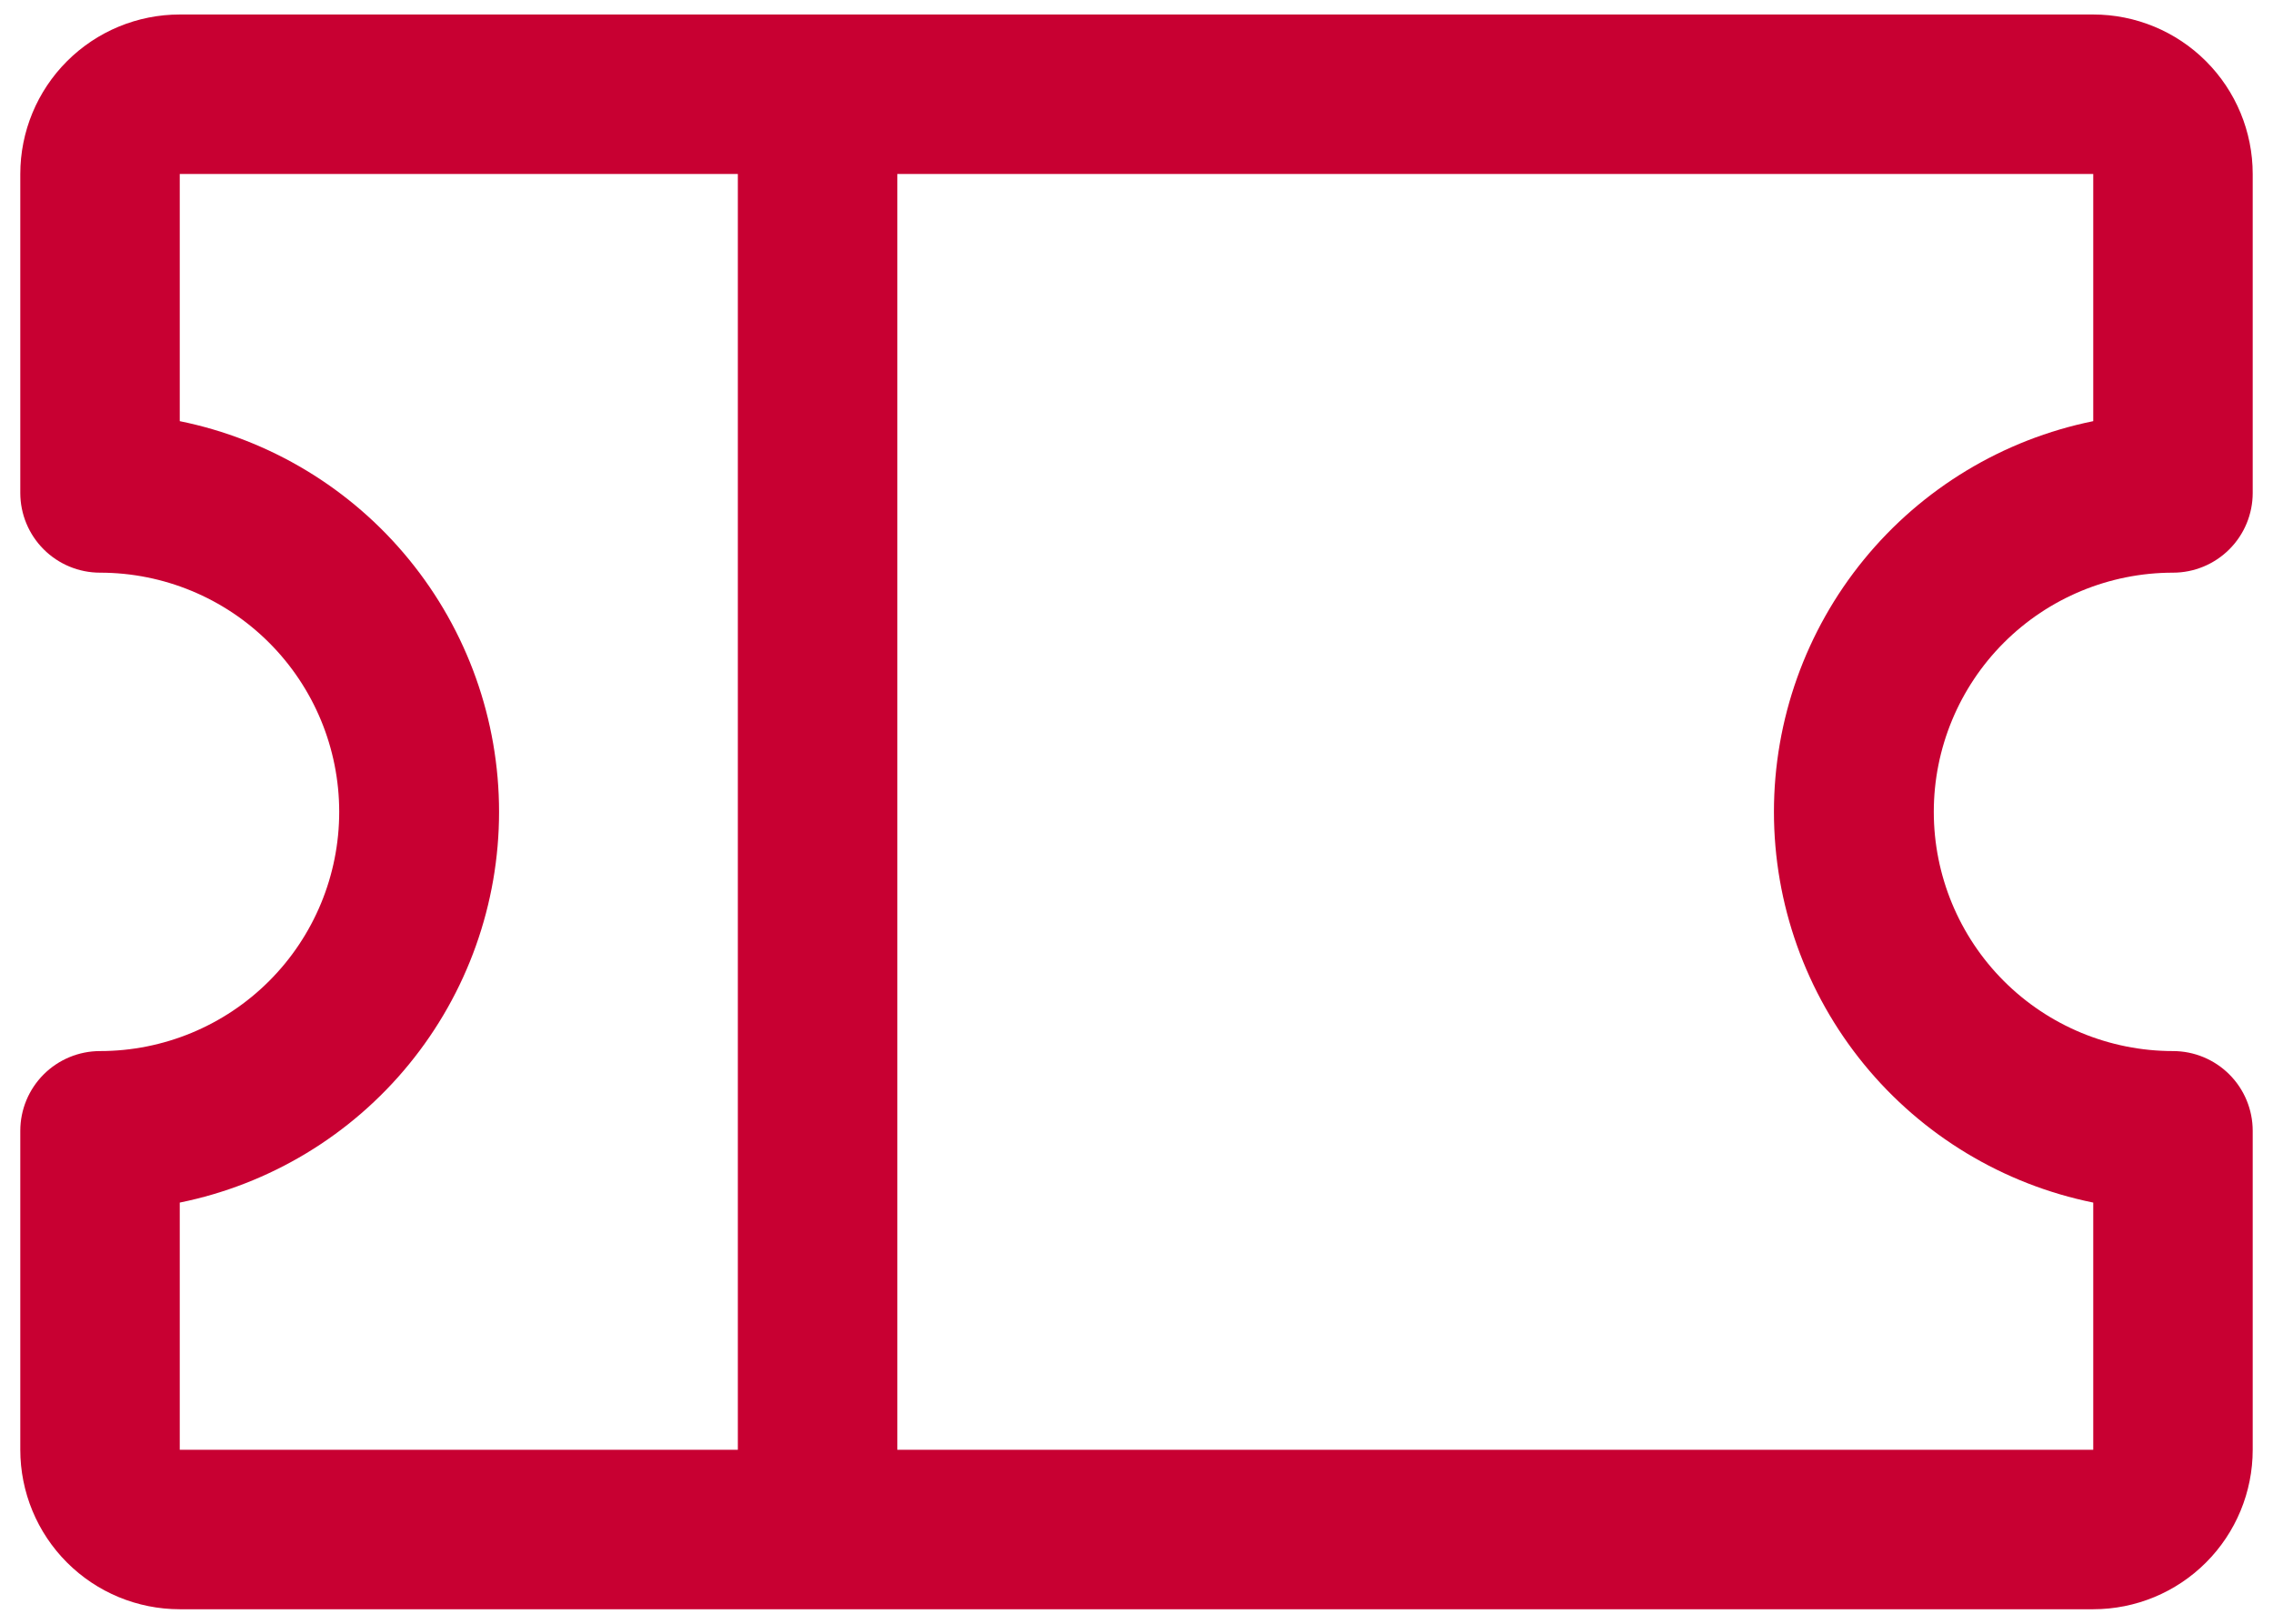 <svg width="98" height="70" viewBox="0 0 98 70" fill="none" xmlns="http://www.w3.org/2000/svg">
<path d="M93.688 24.688C94.599 24.688 95.474 24.325 96.118 23.681C96.763 23.036 97.125 22.162 97.125 21.25V7.5C97.125 5.677 96.401 3.928 95.111 2.639C93.822 1.349 92.073 0.625 90.25 0.625H7.75C5.927 0.625 4.178 1.349 2.889 2.639C1.599 3.928 0.875 5.677 0.875 7.5V21.25C0.875 22.162 1.237 23.036 1.882 23.681C2.526 24.325 3.401 24.688 4.312 24.688C7.048 24.688 9.671 25.774 11.604 27.708C13.539 29.642 14.625 32.265 14.625 35C14.625 37.735 13.539 40.358 11.604 42.292C9.671 44.226 7.048 45.312 4.312 45.312C3.401 45.312 2.526 45.675 1.882 46.319C1.237 46.964 0.875 47.838 0.875 48.75V62.5C0.875 64.323 1.599 66.072 2.889 67.361C4.178 68.651 5.927 69.375 7.75 69.375H90.25C92.073 69.375 93.822 68.651 95.111 67.361C96.401 66.072 97.125 64.323 97.125 62.5V48.75C97.125 47.838 96.763 46.964 96.118 46.319C95.474 45.675 94.599 45.312 93.688 45.312C90.953 45.312 88.329 44.226 86.395 42.292C84.462 40.358 83.375 37.735 83.375 35C83.375 32.265 84.462 29.642 86.395 27.708C88.329 25.774 90.953 24.688 93.688 24.688ZM7.75 51.844C11.635 51.055 15.129 48.947 17.637 45.877C20.147 42.807 21.517 38.965 21.517 35C21.517 31.035 20.147 27.193 17.637 24.123C15.129 21.053 11.635 18.945 7.75 18.156V7.5H31.812V62.5H7.75V51.844ZM90.25 51.844V62.5H38.688V7.5H90.25V18.156C86.365 18.945 82.871 21.053 80.362 24.123C77.853 27.193 76.483 31.035 76.483 35C76.483 38.965 77.853 42.807 80.362 45.877C82.871 48.947 86.365 51.055 90.25 51.844Z" fill="#C80032"/>
</svg>
